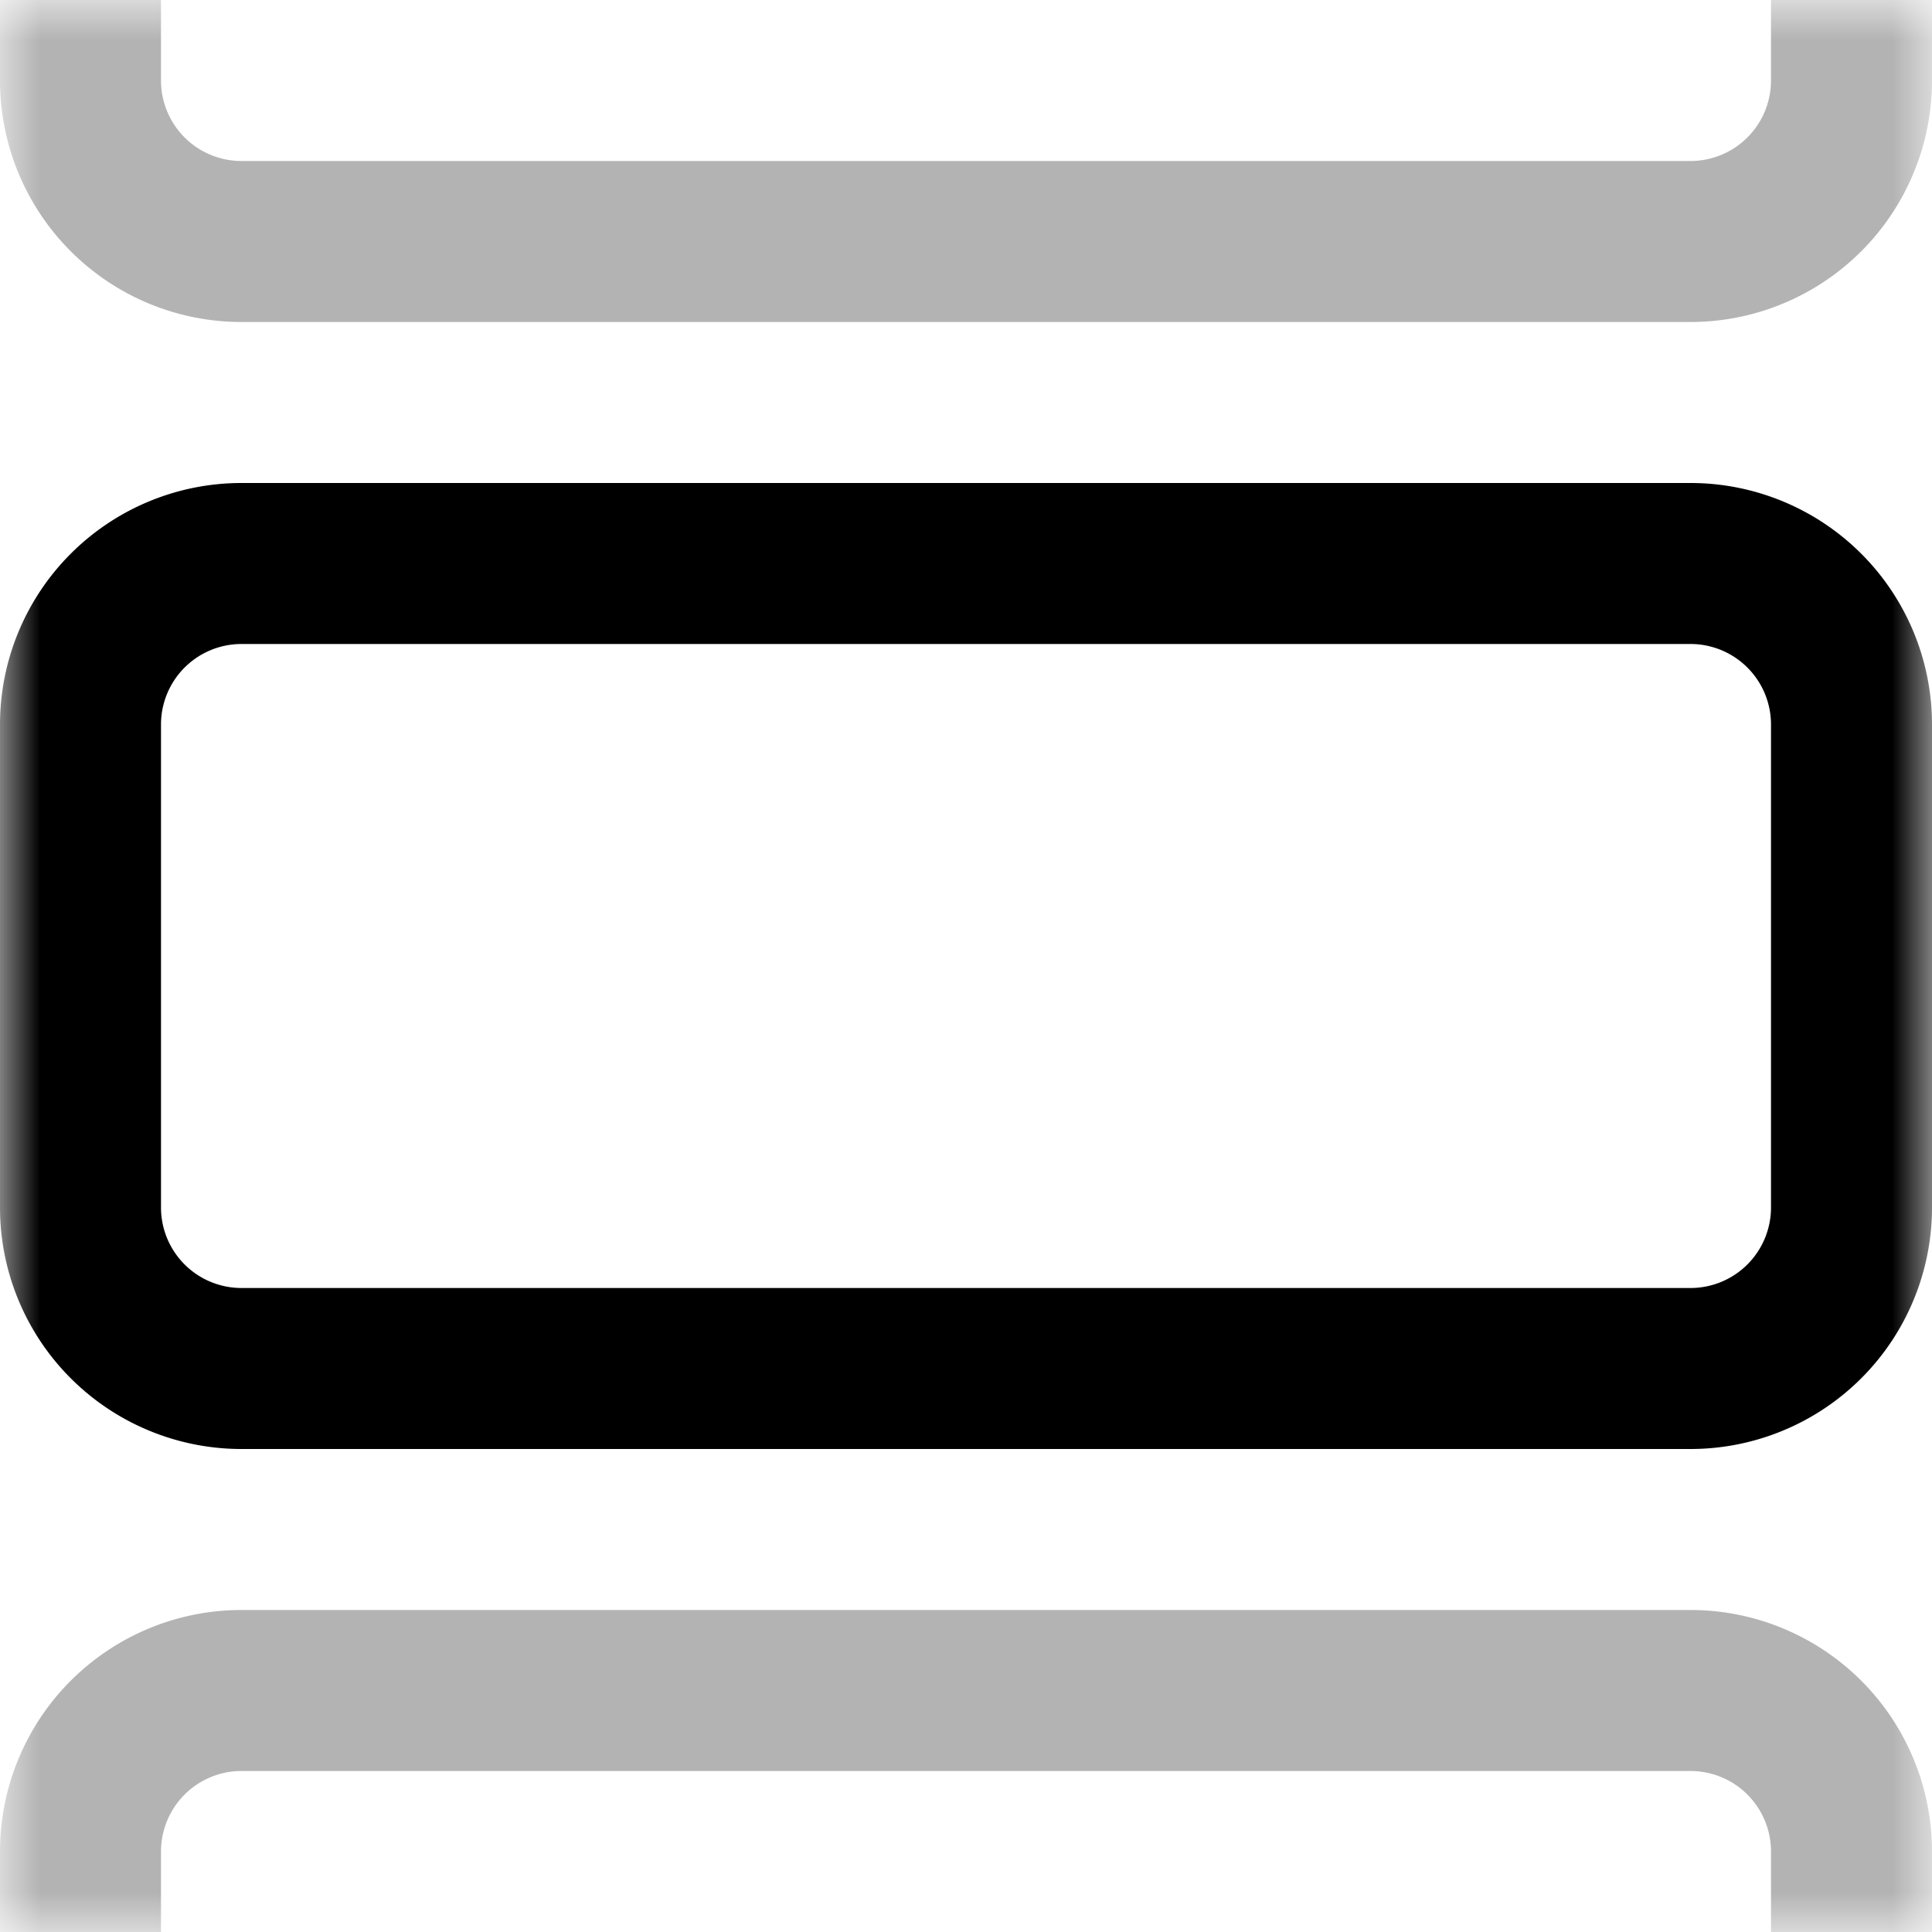 <svg width="24" height="24" xmlns="http://www.w3.org/2000/svg">
  <mask id="a" mask-type="alpha" maskUnits="userSpaceOnUse" x="0" y="0" width="24" height="24">
    <path fill="#fff" d="M0 0h24v24H0z" />
  </mask>
  <g mask="url(#a)" fill-rule="evenodd" clip-rule="evenodd">
    <path opacity=".3"
      d="M21-6H3a1 1 0 0 0-1 1v6a1 1 0 0 0 1 1h18a1 1 0 0 0 1-1v-6a1 1 0 0 0-1-1zM3-8a3 3 0 0 0-3 3v6a3 3 0 0 0 3 3h18a3 3 0 0 0 3-3v-6a3 3 0 0 0-3-3H3zM21 22H3a1 1 0 0 0-1 1v6a1 1 0 0 0 1 1h18a1 1 0 0 0 1-1v-6a1 1 0 0 0-1-1zM3 20a3 3 0 0 0-3 3v6a3 3 0 0 0 3 3h18a3 3 0 0 0 3-3v-6a3 3 0 0 0-3-3H3z" />
    <path
      d="M21 8H3a1 1 0 0 0-1 1v6a1 1 0 0 0 1 1h18a1 1 0 0 0 1-1V9a1 1 0 0 0-1-1zM3 6a3 3 0 0 0-3 3v6a3 3 0 0 0 3 3h18a3 3 0 0 0 3-3V9a3 3 0 0 0-3-3H3z" />
  </g>
</svg>